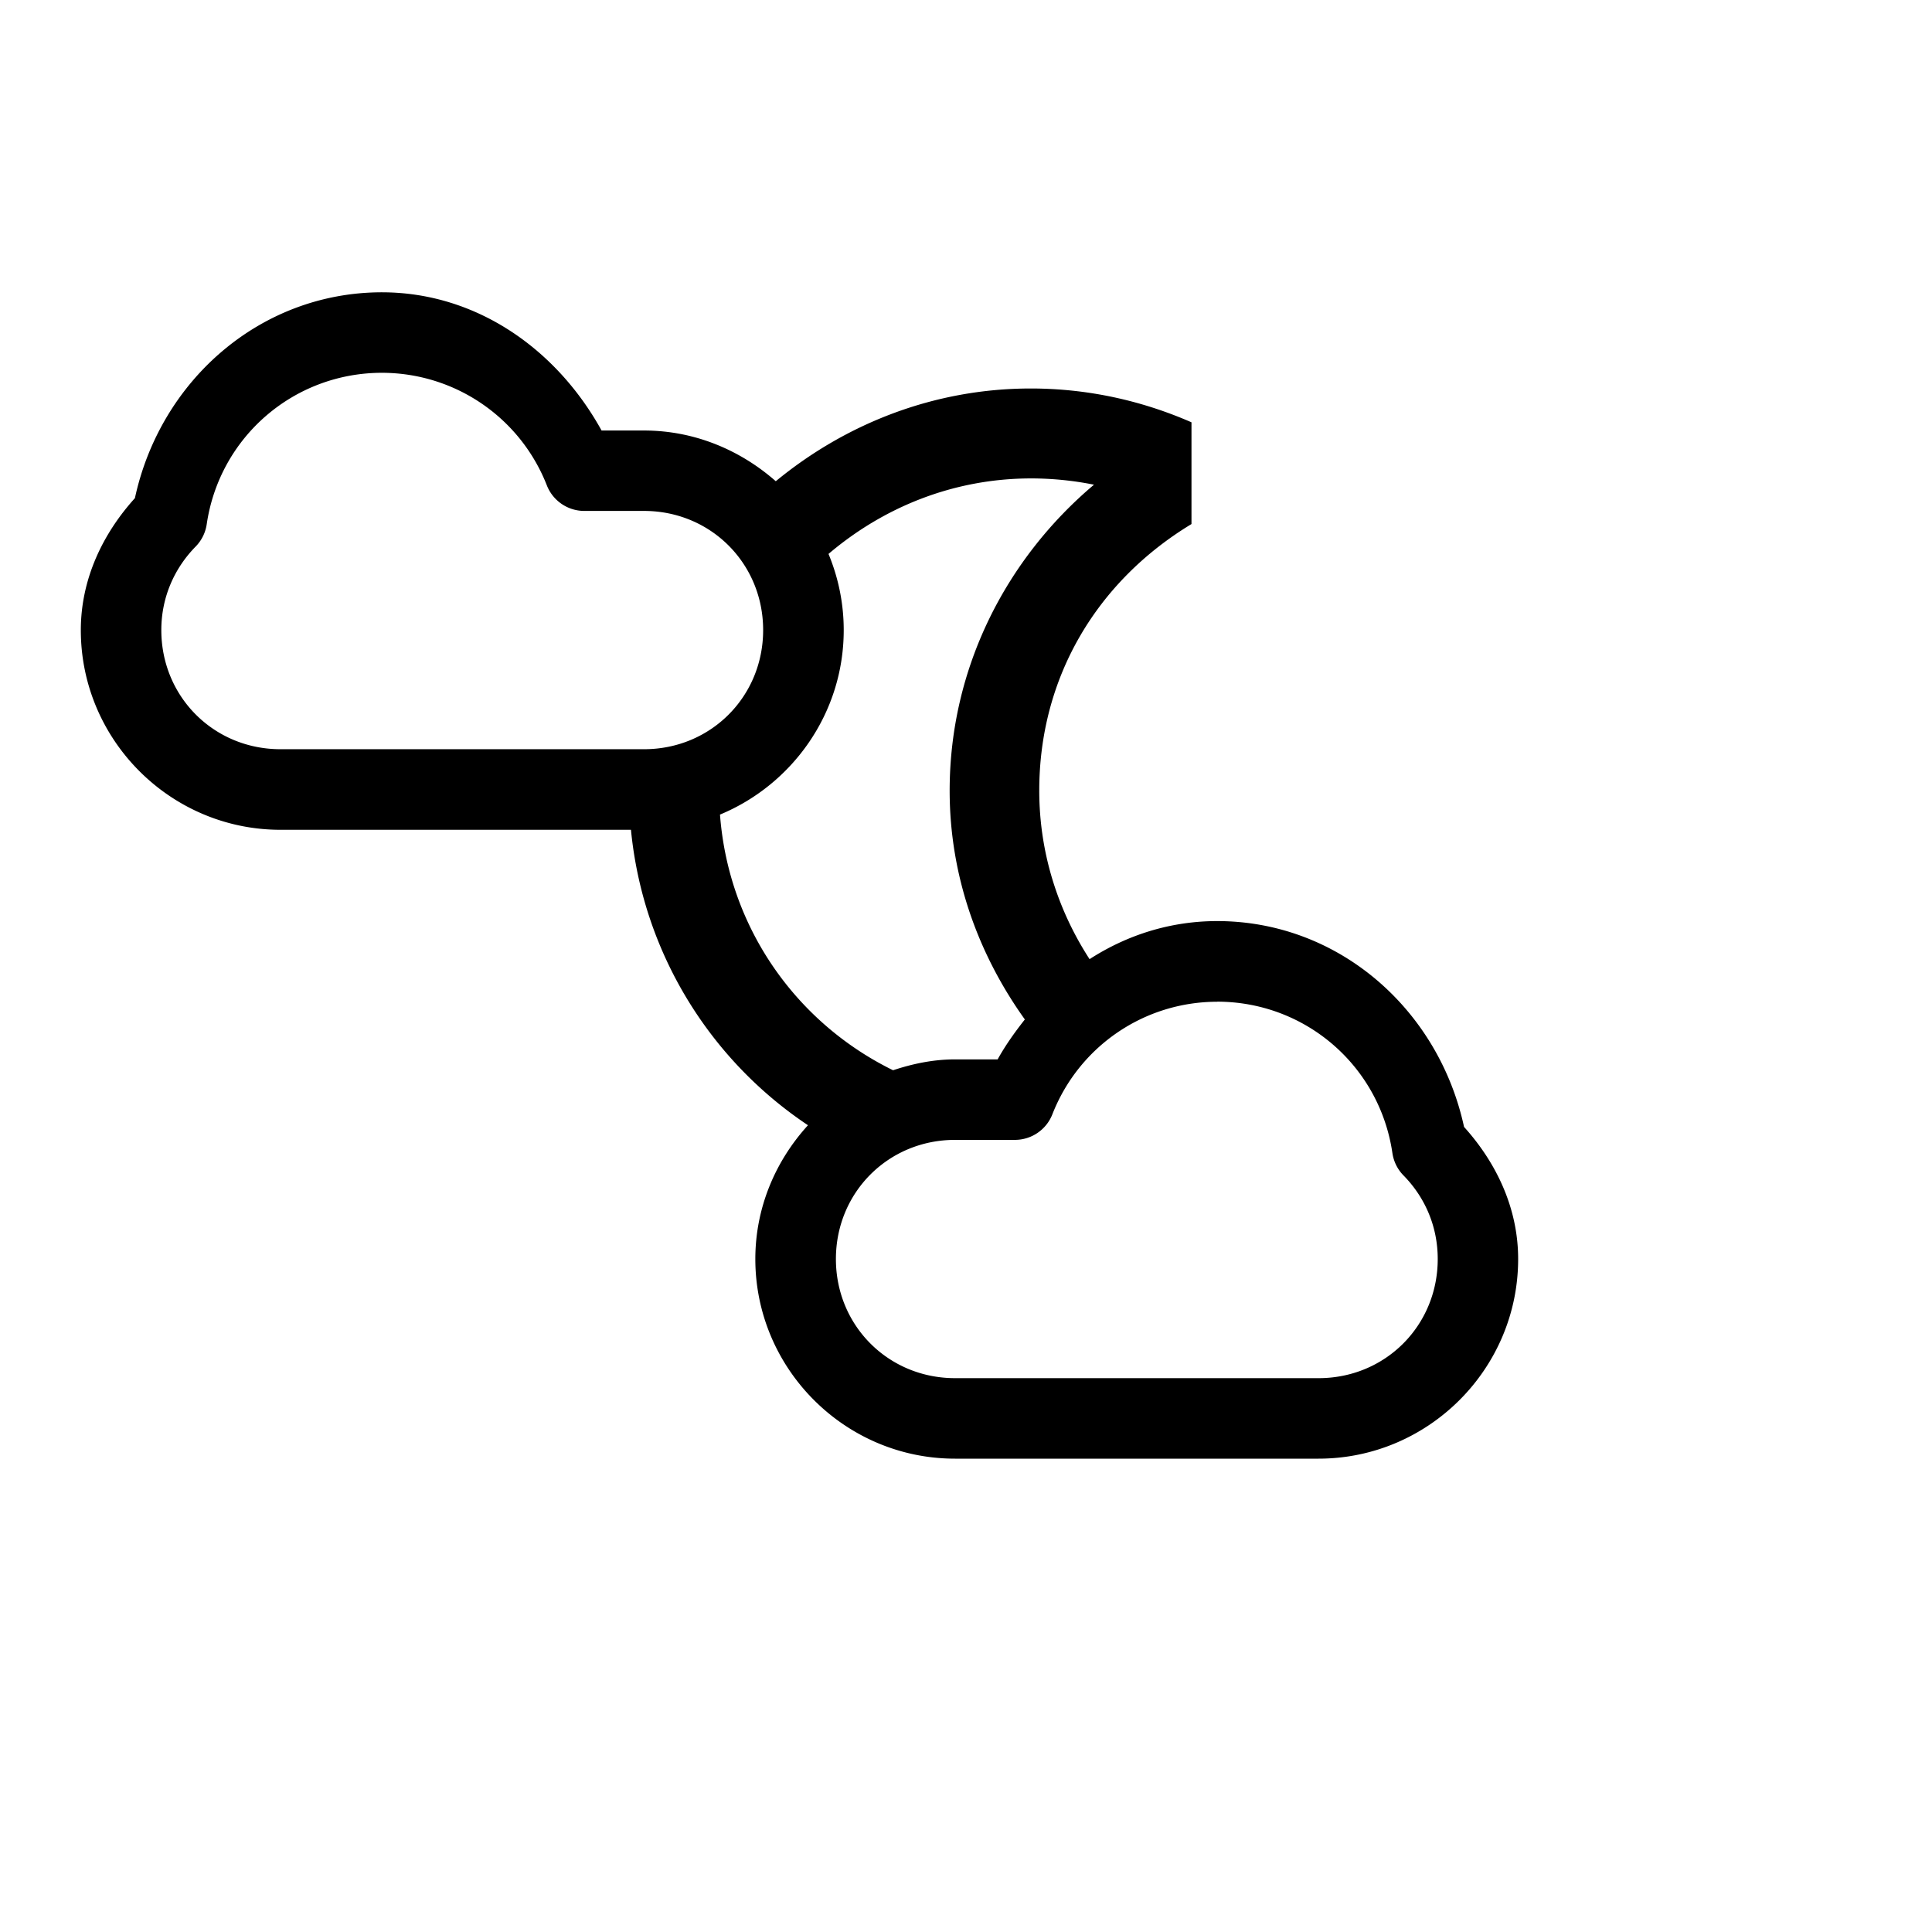 <?xml version="1.0" encoding="UTF-8" standalone="no"?><svg xmlns:svg="http://www.w3.org/2000/svg" xmlns="http://www.w3.org/2000/svg" width="24" height="24" viewBox="0 0 24 24"><path d="M 4.742,3.631 C 3.231,3.633 1.991,4.729 1.676,6.188 1.28,6.626 1.004,7.19 1.004,7.828 c 0,1.365 1.115,2.48 2.48,2.48 l 4.354,0 c 0.149,1.528 0.982,2.858 2.199,3.67 -0.402,0.441 -0.654,1.021 -0.654,1.662 0,1.365 1.115,2.48 2.48,2.48 l 4.516,0 c 1.365,0 2.48,-1.115 2.48,-2.48 0,-0.638 -0.276,-1.202 -0.672,-1.641 -0.316,-1.458 -1.554,-2.555 -3.064,-2.557 a 0.5,0.5 0 0 0 -0.002,0 c -0.584,8e-5 -1.123,0.174 -1.586,0.473 -0.391,-0.603 -0.625,-1.319 -0.625,-2.094 0,-1.416 0.724,-2.605 1.891,-3.311 l 0,-1.264 c -0.613,-0.268 -1.286,-0.42 -1.996,-0.42 -1.205,0 -2.303,0.44 -3.168,1.152 C 9.198,5.592 8.629,5.348 8,5.348 l -0.527,0 C 6.915,4.337 5.917,3.631 4.742,3.631 Z m 0,1 0.002,0 c 0.907,9.2e-4 1.718,0.554 2.049,1.398 a 0.5,0.5 0 0 0 0.465,0.318 l 0.742,0 c 0.828,0 1.48,0.652 1.48,1.48 0,0.828 -0.652,1.48 -1.48,1.48 l -4.516,0 c -0.828,0 -1.48,-0.652 -1.48,-1.48 0,-0.408 0.163,-0.769 0.426,-1.037 A 0.5,0.5 0 0 0 2.568,6.512 C 2.727,5.429 3.648,4.633 4.742,4.631 Z m 8.063,1.312 c 0.269,0 0.531,0.027 0.785,0.078 -1.087,0.917 -1.793,2.273 -1.793,3.801 0,1.065 0.357,2.035 0.934,2.842 -0.123,0.156 -0.24,0.319 -0.338,0.496 l -0.529,0 c -0.27,0 -0.526,0.054 -0.77,0.135 -1.203,-0.59 -2.044,-1.772 -2.15,-3.176 0.9,-0.373 1.537,-1.26 1.537,-2.291 0,-0.336 -0.068,-0.655 -0.189,-0.947 0.679,-0.577 1.548,-0.937 2.514,-0.938 z m 2.316,6.5 c 1.095,0.001 2.017,0.797 2.176,1.881 a 0.5,0.5 0 0 0 0.139,0.279 c 0.263,0.268 0.424,0.629 0.424,1.037 0,0.828 -0.652,1.48 -1.48,1.48 l -4.516,0 c -0.828,0 -1.48,-0.652 -1.48,-1.48 0,-0.828 0.652,-1.48 1.48,-1.48 l 0.742,0 a 0.5,0.5 0 0 0 0.467,-0.318 c 0.331,-0.845 1.141,-1.398 2.049,-1.398 z" /></svg>
